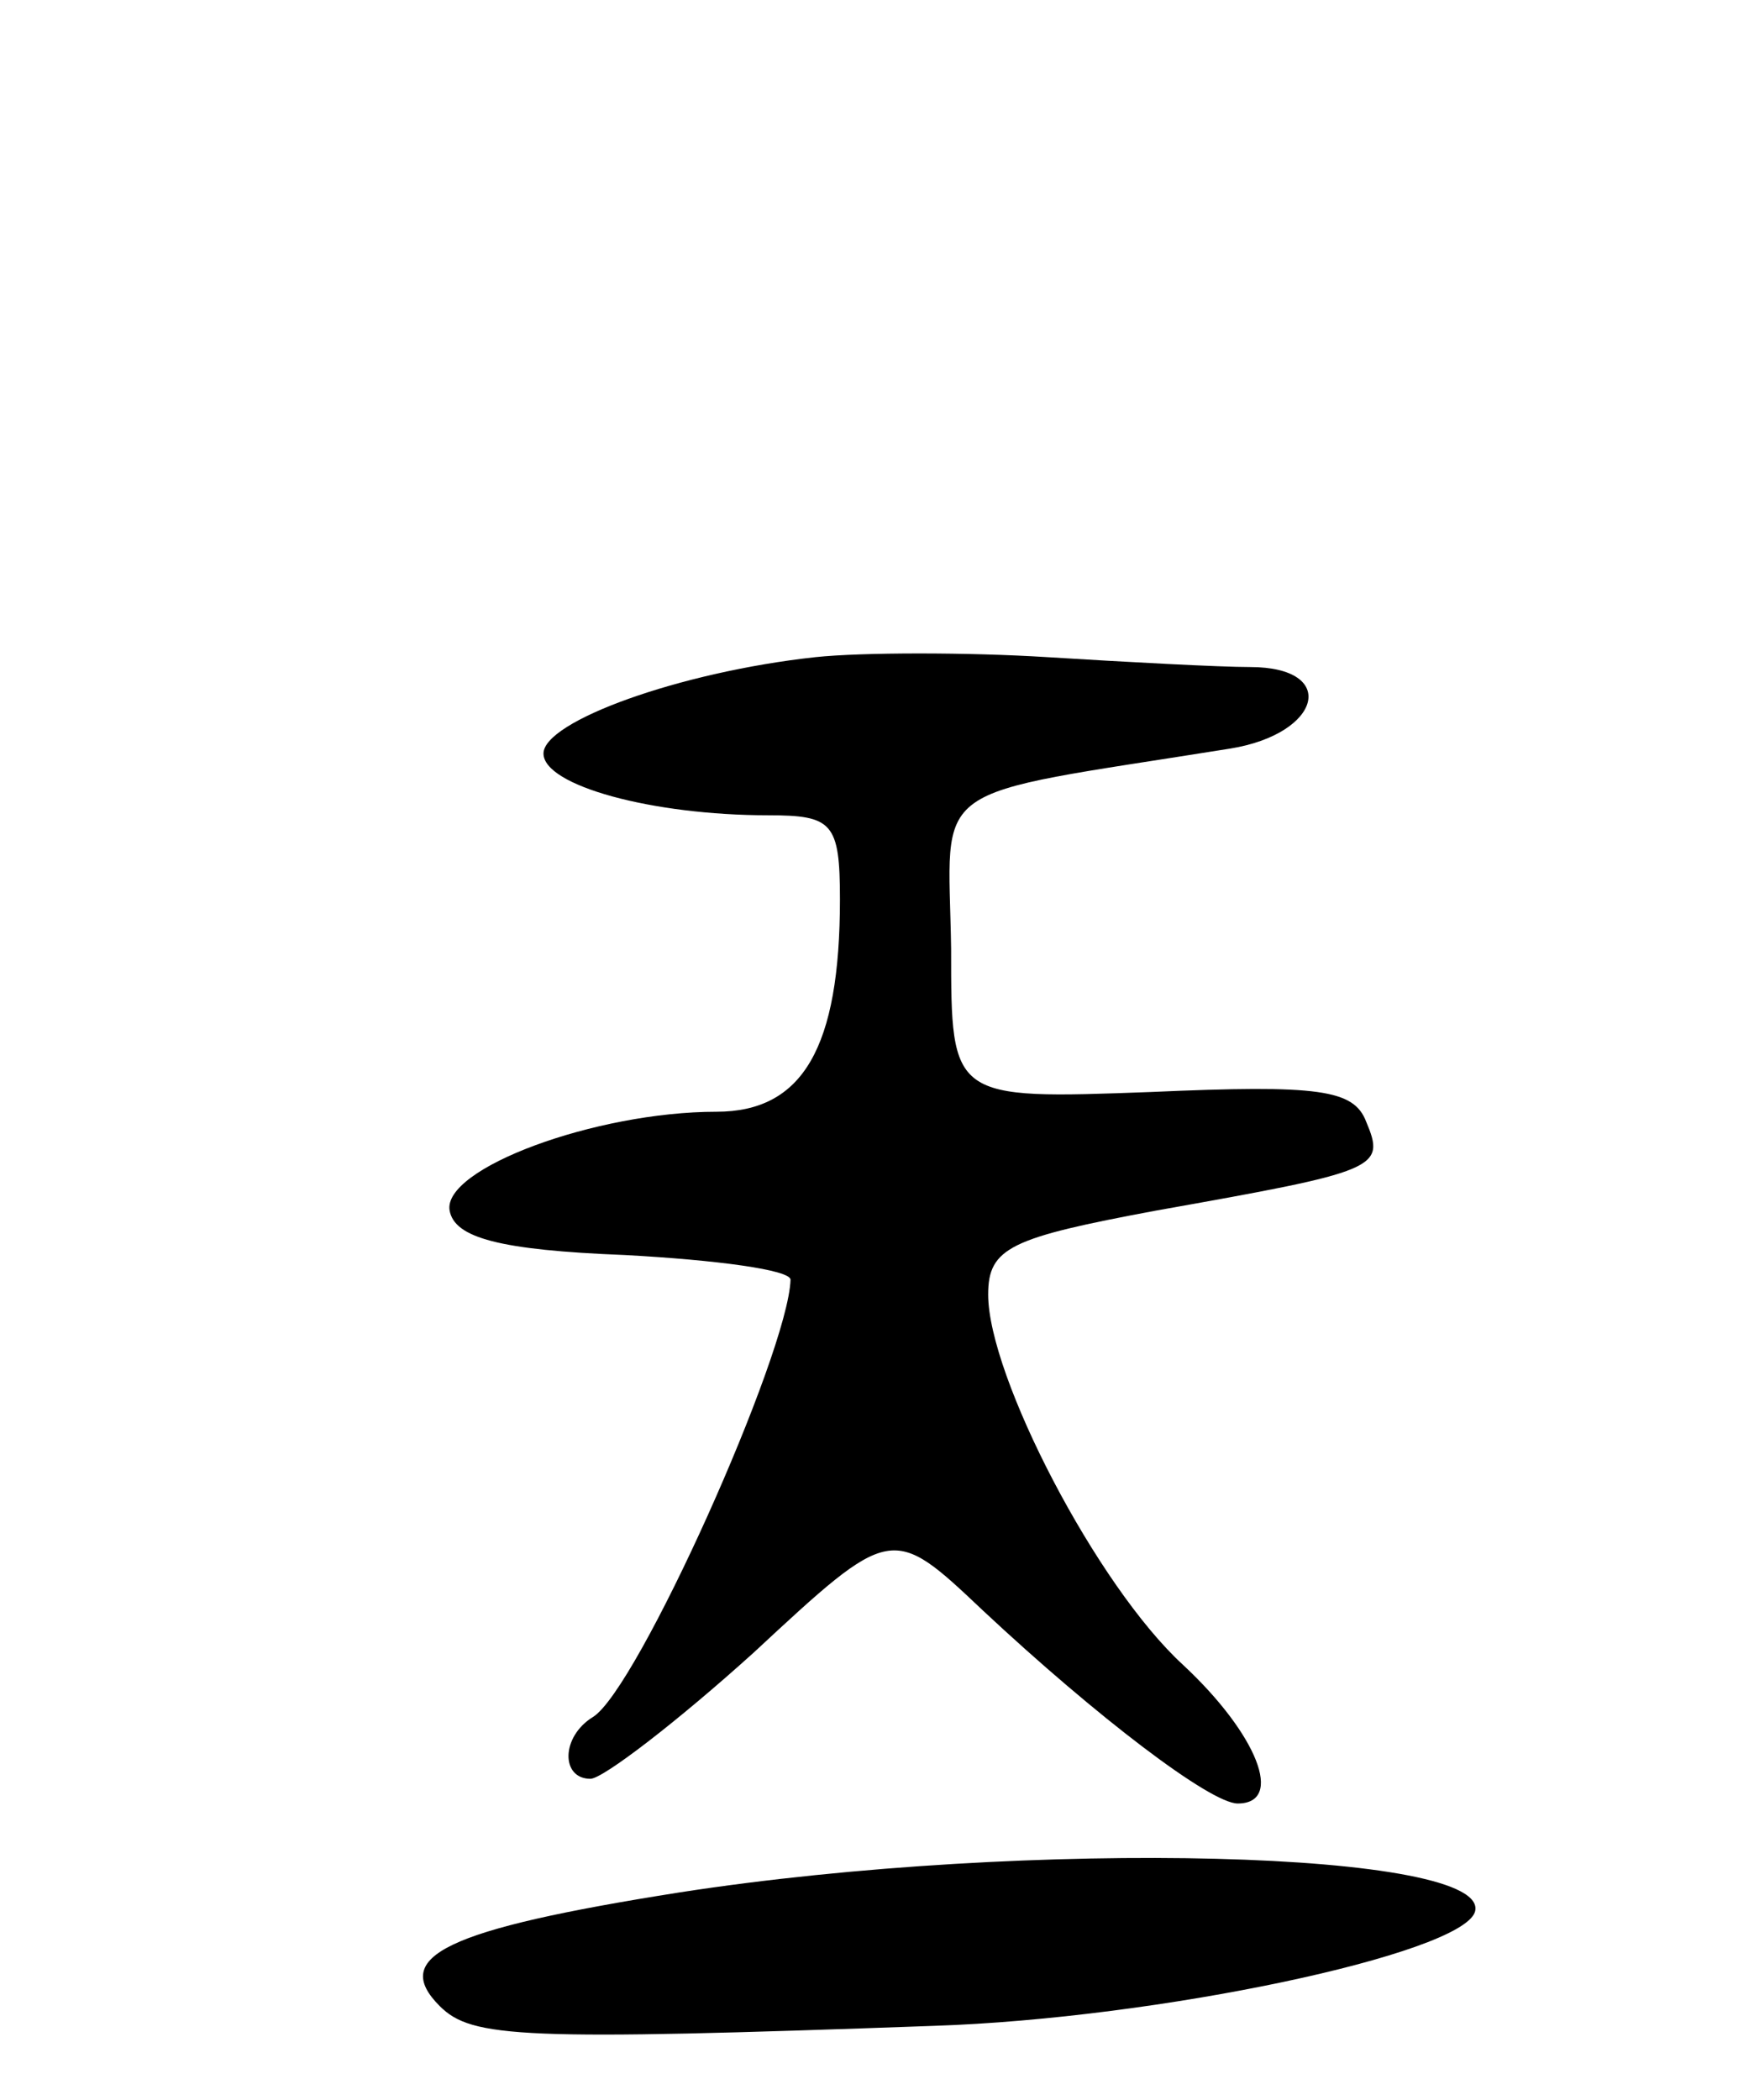 <svg version="1.0" xmlns="http://www.w3.org/2000/svg"
 width="71pt" height="85pt" viewBox="0 0 71 85"
 preserveAspectRatio="xMidYMid meet">
<g transform="translate(0,85) scale(0.1,-0.1)"
fill="#000000" stroke="none">
<path d="M330 584 c-55 -6 -110 -26 -110 -39 0 -13 44 -25 91 -25 26 0 29 -3
29 -34 0 -60 -15 -86 -50 -86 -49 0 -111 -23 -108 -40 2 -11 20 -16 71 -18 37
-2 67 -6 67 -10 -1 -30 -62 -166 -80 -177 -13 -8 -13 -25 -1 -25 5 0 35 23 66
51 56 52 56 52 93 17 46 -43 92 -78 103 -78 19 0 8 28 -22 56 -35 32 -79 117
-79 150 0 19 9 23 68 34 90 16 93 17 85 36 -5 13 -19 15 -87 12 -81 -3 -81 -3
-81 58 -1 69 -12 61 113 81 37 6 44 33 8 33 -12 0 -50 2 -82 4 -32 2 -75 2
-94 0z"/>
<path d="M275 84 c-95 -15 -117 -26 -97 -46 13 -13 33 -14 200 -8 91 3 213 29
219 46 8 25 -180 30 -322 8z"/>
</g>
</svg>
